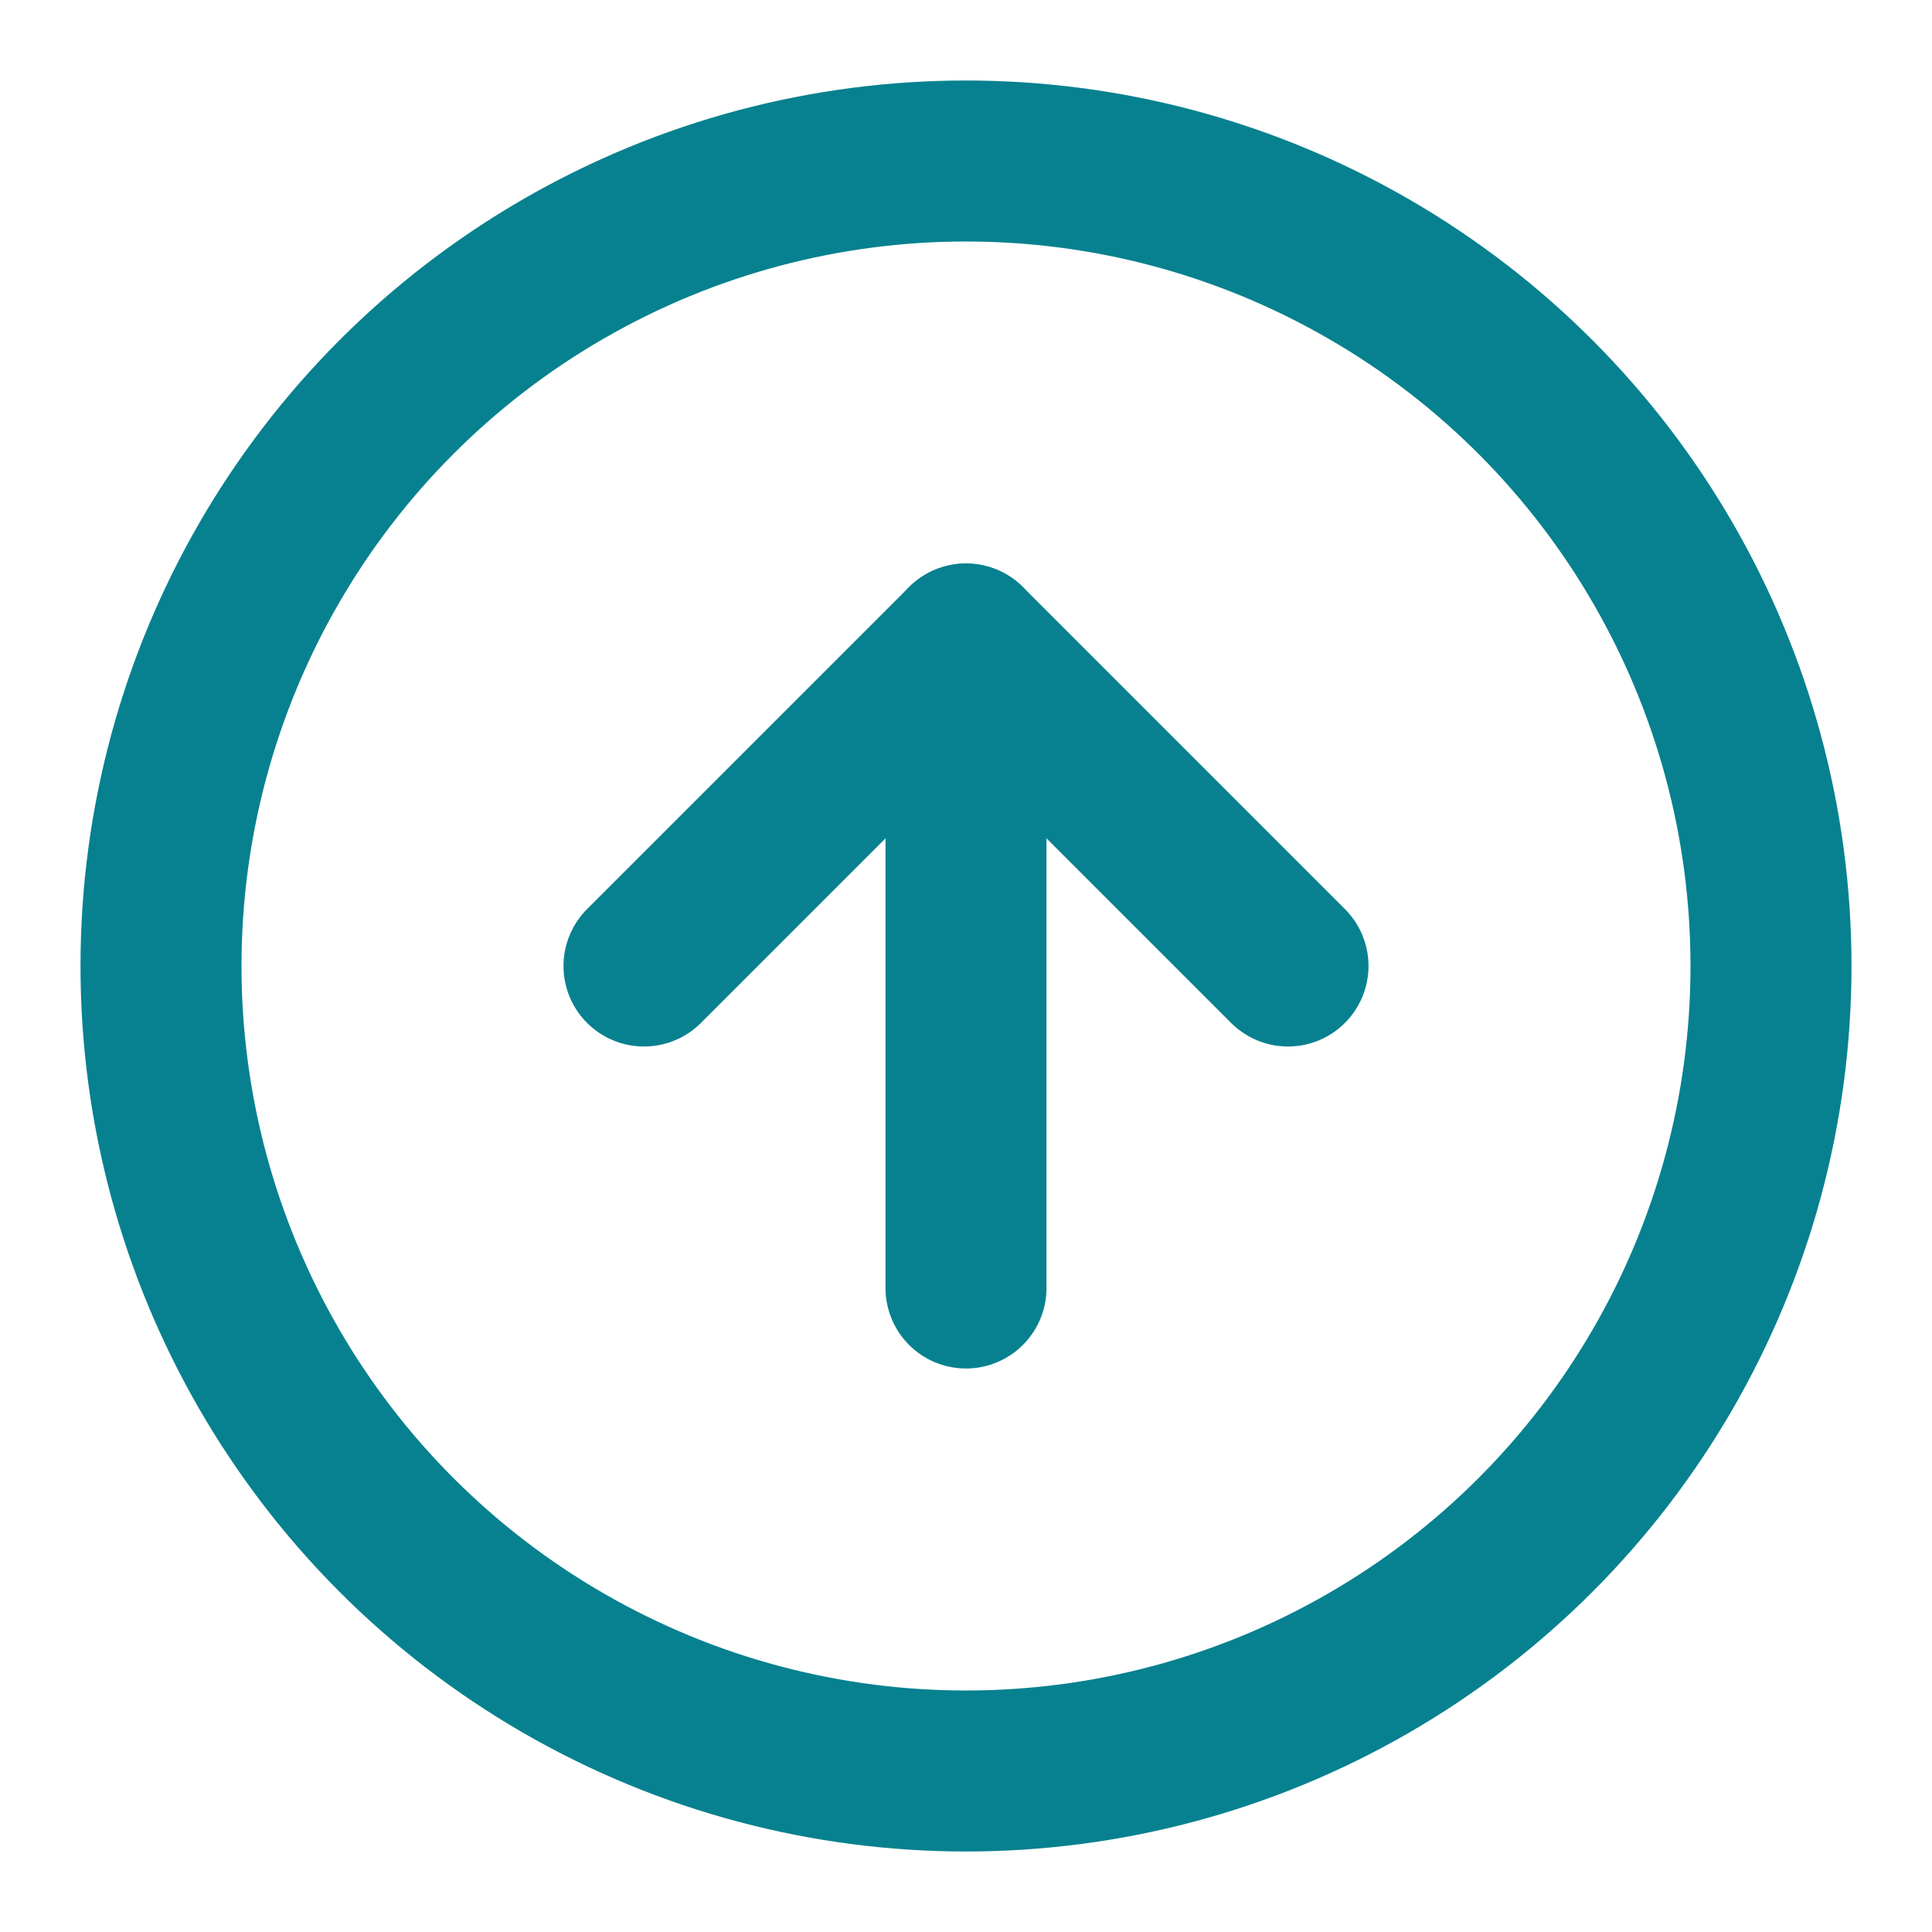 <svg xmlns="http://www.w3.org/2000/svg" width="24" height="24" viewBox="0 0 24 24" fill="none" stroke="#07818F" stroke-width="2" stroke-linecap="round" stroke-linejoin="round" class="feather feather-arrow-up-circle"><circle cx="12" cy="12" r="10"></circle><polyline points="16 12 12 8 8 12"></polyline><line x1="12" y1="16" x2="12" y2="8"></line></svg>